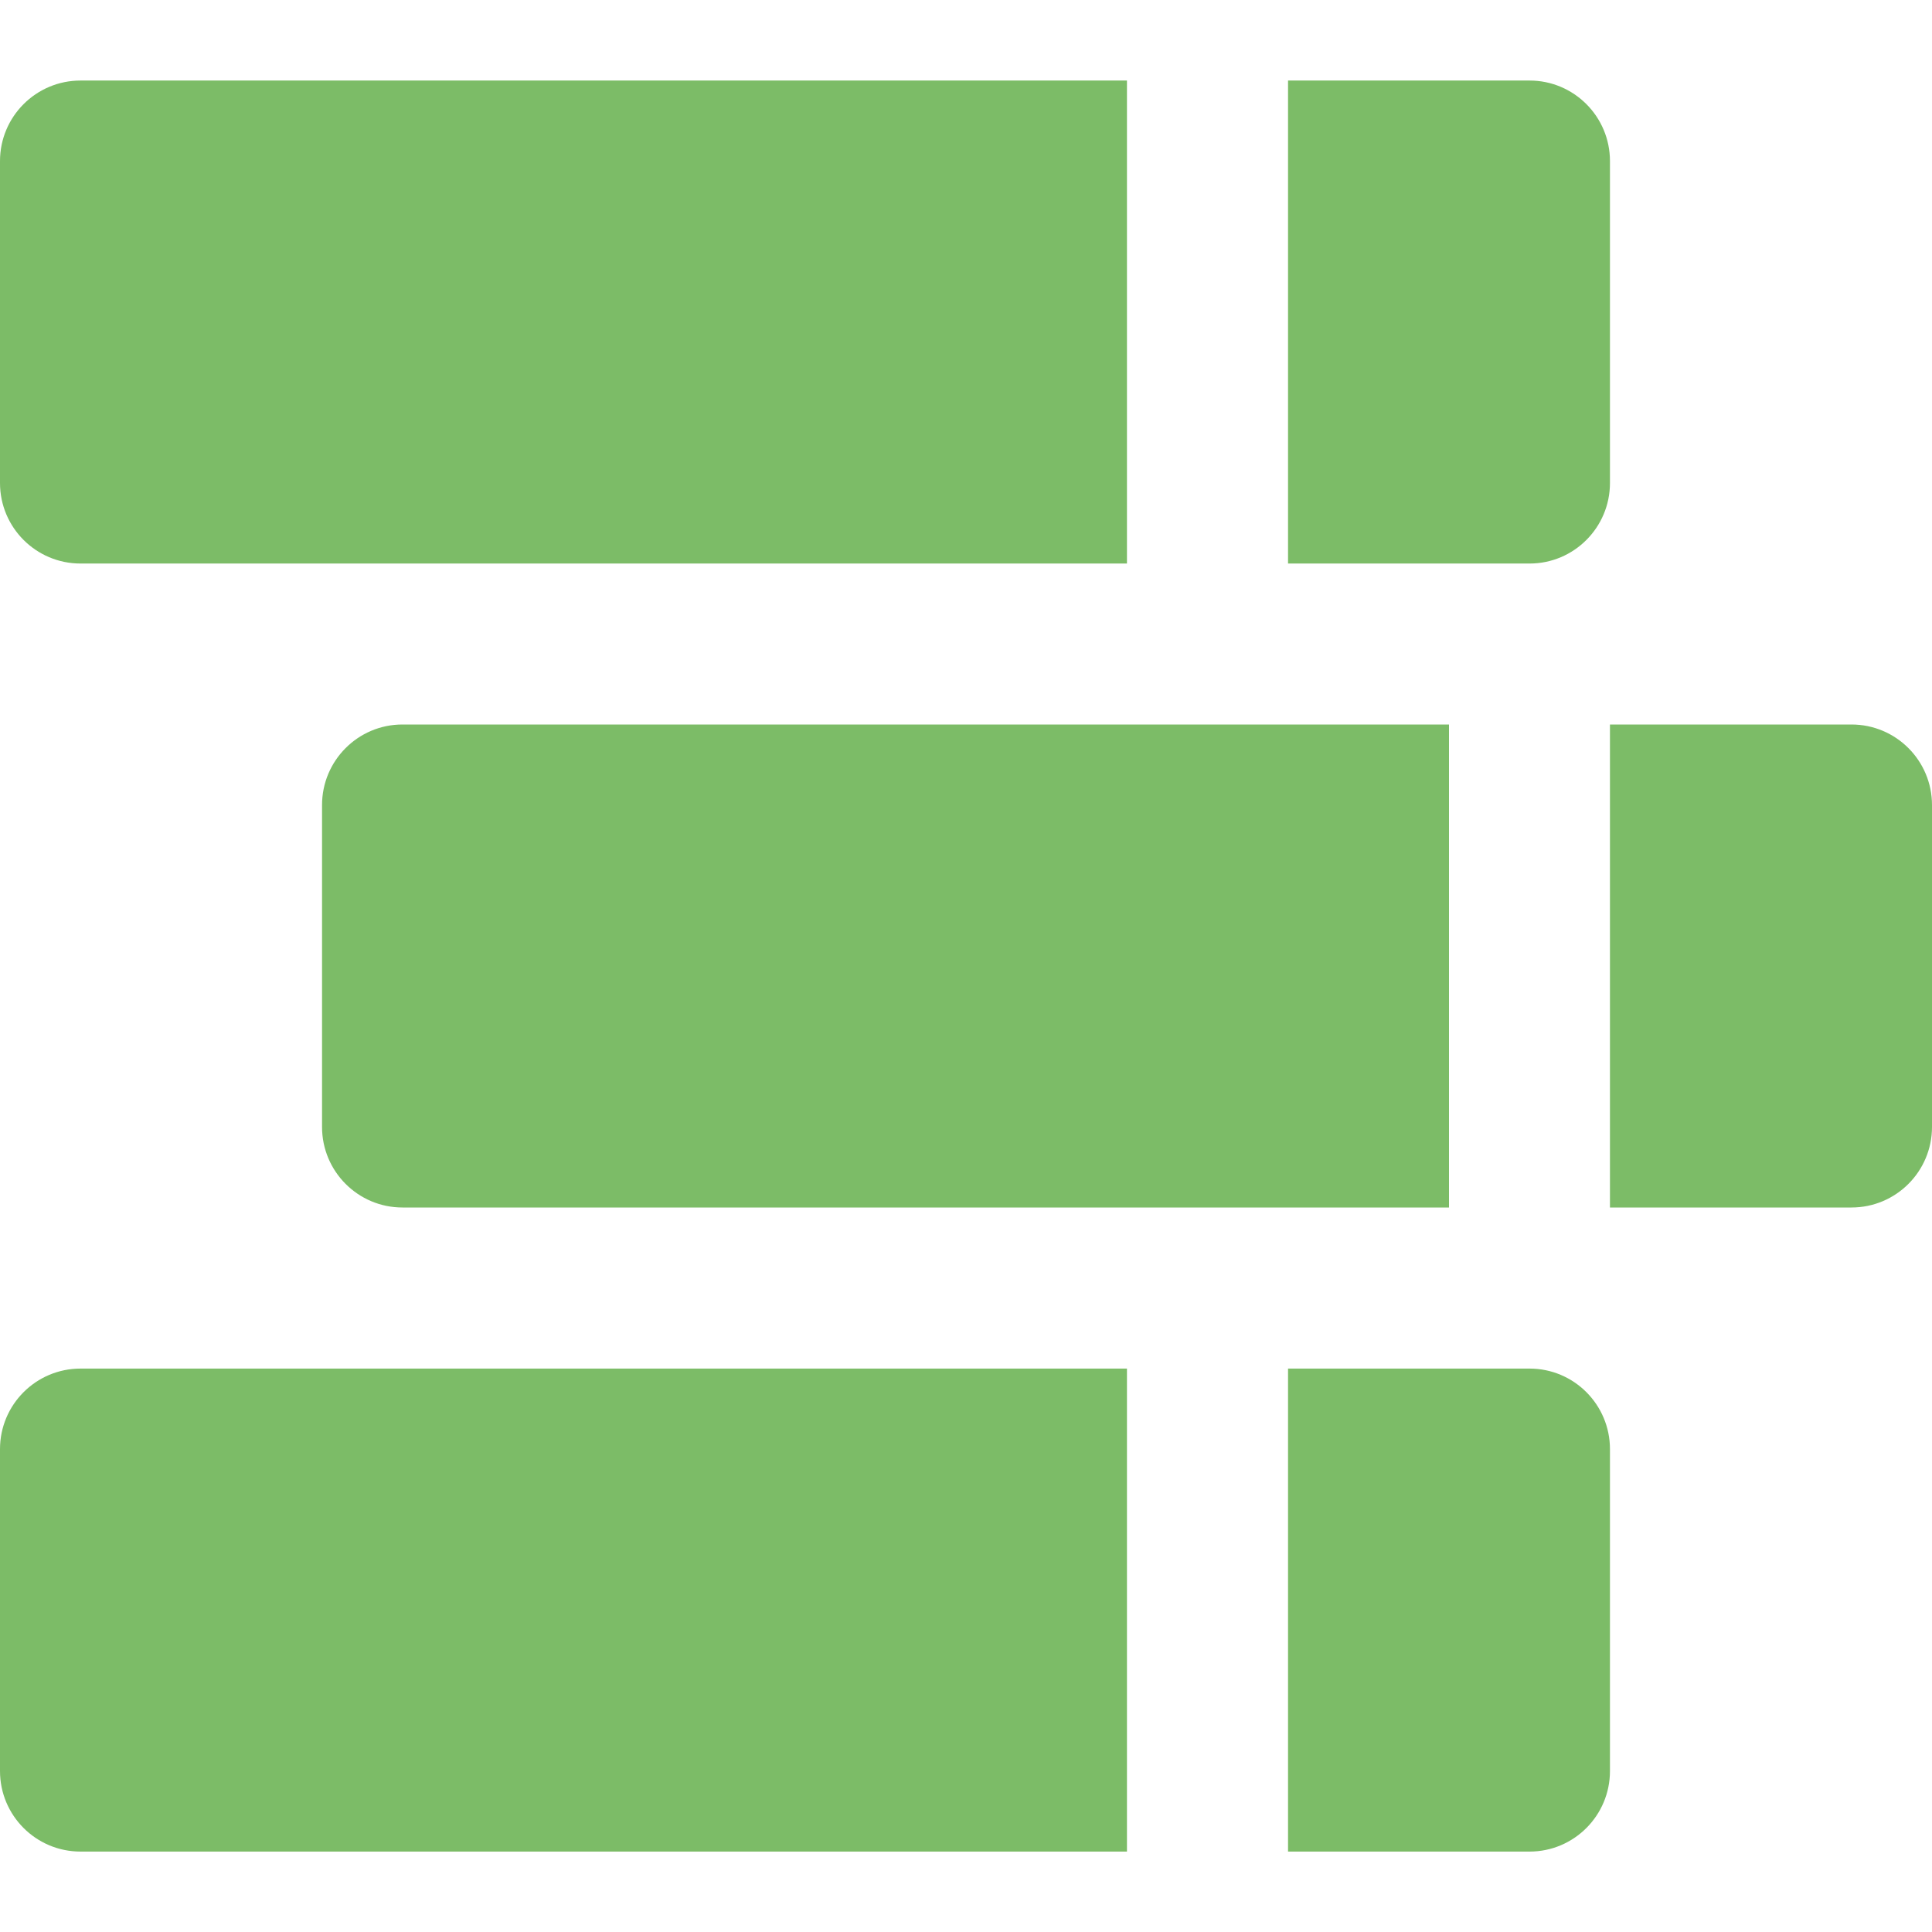 <svg width="16" height="16" viewBox="0 0 16 16" fill="none" xmlns="http://www.w3.org/2000/svg">
<path d="M12.667 0.667H10.667V4.667H12.667C13.035 4.667 13.333 4.368 13.333 4V1.334C13.333 0.966 13.035 0.667 12.667 0.667Z" fill="#7CBC67"/>
<path d="M15.333 6H13.333V10H15.333C15.702 10 16 9.701 16 9.333V6.667C16 6.299 15.702 6 15.333 6Z" fill="#7CBC67"/>
<path d="M12.667 11.334H10.667V15.334H12.667C13.035 15.334 13.333 15.035 13.333 14.667V12.001C13.333 11.633 13.035 11.334 12.667 11.334Z" fill="#7CBC67"/>
<path d="M0.667 0.667C0.298 0.667 0 0.966 0 1.334V4C0 4.368 0.298 4.667 0.667 4.667H9.333V0.667H0.667Z" fill="#7CBC67"/>
<path d="M3.333 6C2.965 6 2.667 6.299 2.667 6.667V9.333C2.667 9.701 2.965 10 3.333 10H12V6H3.333Z" fill="#7CBC67"/>
<path d="M0.667 11.334C0.298 11.334 0 11.633 0 12.001V14.667C0 15.035 0.298 15.334 0.667 15.334H9.333V11.334H0.667Z" fill="#7CBC67"/>
</svg>
